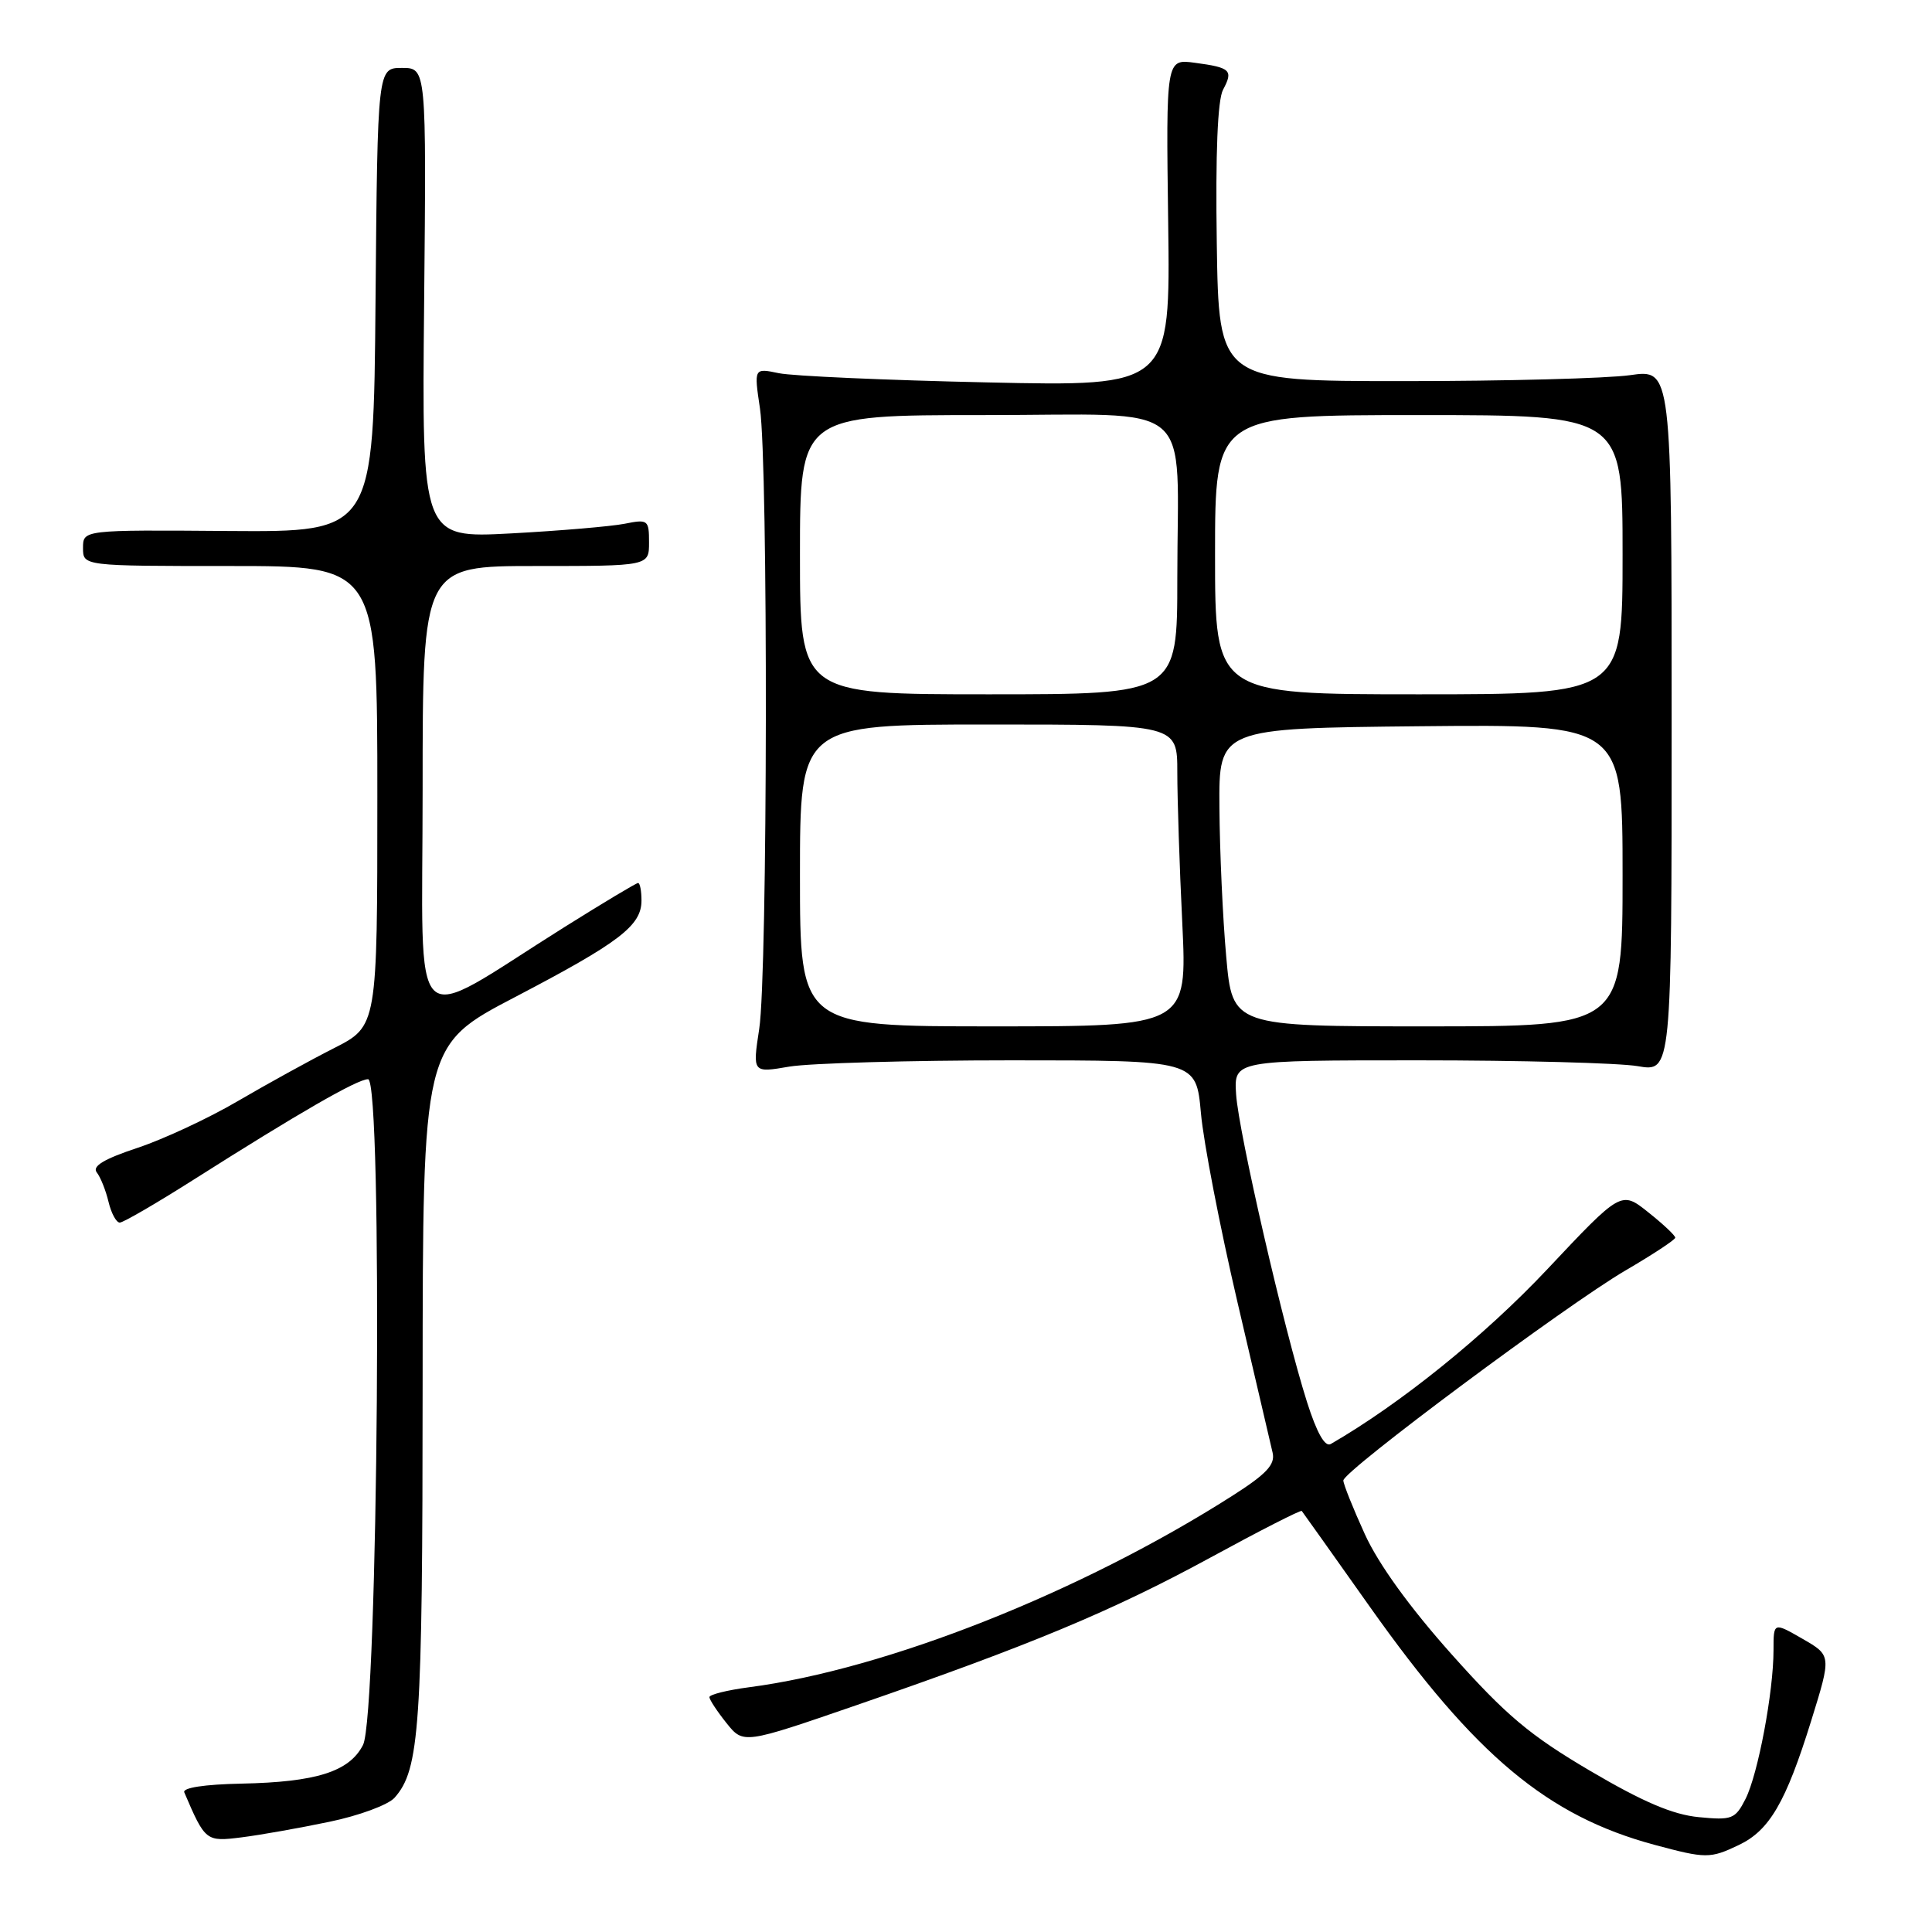 <?xml version="1.0" encoding="UTF-8" standalone="no"?>
<!DOCTYPE svg PUBLIC "-//W3C//DTD SVG 1.1//EN" "http://www.w3.org/Graphics/SVG/1.1/DTD/svg11.dtd" >
<svg xmlns="http://www.w3.org/2000/svg" xmlns:xlink="http://www.w3.org/1999/xlink" version="1.1" viewBox="0 0 256 256">
 <g >
 <path fill="currentColor"
d=" M 230.39 244.48 C 234.46 242.55 236.63 238.83 239.99 228.02 C 242.68 219.36 242.68 219.36 238.84 217.15 C 235.00 214.94 235.00 214.94 235.00 218.64 C 235.00 224.18 232.94 235.12 231.29 238.37 C 229.93 241.04 229.50 241.21 225.09 240.78 C 221.66 240.45 217.71 238.77 210.71 234.65 C 202.71 229.94 199.57 227.30 192.37 219.23 C 186.80 212.99 182.66 207.27 180.84 203.27 C 179.28 199.85 178.00 196.65 178.00 196.17 C 178.00 194.92 207.56 172.92 215.39 168.34 C 219.00 166.23 221.97 164.28 221.98 164.00 C 221.99 163.72 220.39 162.21 218.41 160.64 C 214.82 157.77 214.82 157.77 204.97 168.24 C 196.68 177.04 185.56 186.01 176.33 191.34 C 175.57 191.78 174.49 189.88 173.18 185.76 C 170.14 176.18 164.12 150.05 163.79 145.00 C 163.50 140.50 163.50 140.50 188.00 140.50 C 201.47 140.50 214.53 140.85 217.00 141.27 C 221.50 142.05 221.50 142.05 221.50 95.48 C 221.50 48.92 221.50 48.92 216.00 49.71 C 212.97 50.14 199.47 50.50 186.00 50.50 C 161.50 50.50 161.50 50.50 161.23 32.23 C 161.05 20.30 161.34 13.24 162.06 11.89 C 163.44 9.31 163.07 8.95 158.33 8.32 C 154.50 7.80 154.50 7.80 154.79 29.50 C 155.08 51.21 155.08 51.21 130.79 50.67 C 117.43 50.38 105.01 49.83 103.20 49.45 C 99.90 48.76 99.90 48.76 100.70 54.13 C 101.79 61.48 101.72 129.10 100.60 136.33 C 99.71 142.17 99.71 142.17 104.60 141.33 C 107.30 140.88 120.53 140.50 134.00 140.50 C 158.50 140.50 158.50 140.50 159.13 147.50 C 159.47 151.35 161.65 162.60 163.96 172.50 C 166.28 182.40 168.38 191.40 168.63 192.50 C 168.99 194.06 167.81 195.32 163.29 198.20 C 143.27 210.97 117.45 221.20 99.25 223.57 C 96.36 223.95 94.00 224.54 94.00 224.88 C 94.01 225.22 95.02 226.76 96.26 228.31 C 98.50 231.11 98.50 231.11 113.50 225.94 C 136.45 218.02 147.40 213.46 160.38 206.39 C 166.91 202.83 172.36 200.05 172.49 200.21 C 172.62 200.37 176.71 206.12 181.57 212.99 C 195.50 232.65 205.05 240.63 219.23 244.45 C 226.04 246.28 226.60 246.29 230.39 244.48 Z  M 43.63 241.40 C 47.56 240.59 51.45 239.15 52.28 238.21 C 55.61 234.47 55.99 228.86 56.00 183.50 C 56.02 138.50 56.02 138.50 68.26 132.11 C 82.07 124.89 85.00 122.66 85.00 119.33 C 85.00 118.05 84.80 117.00 84.55 117.00 C 84.31 117.00 79.92 119.63 74.80 122.84 C 53.80 136.01 56.00 138.15 56.00 104.60 C 56.00 75.00 56.00 75.00 71.00 75.00 C 86.00 75.00 86.00 75.00 86.00 71.88 C 86.00 68.89 85.86 68.78 82.77 69.40 C 81.00 69.75 74.22 70.33 67.72 70.68 C 55.89 71.31 55.89 71.31 56.20 40.16 C 56.50 9.00 56.50 9.00 53.26 9.00 C 50.03 9.00 50.03 9.00 49.76 39.75 C 49.50 70.50 49.50 70.50 30.25 70.36 C 11.00 70.21 11.00 70.21 11.00 72.61 C 11.00 75.00 11.00 75.00 30.50 75.00 C 50.00 75.00 50.00 75.00 50.00 105.49 C 50.00 135.97 50.00 135.97 44.25 138.89 C 41.09 140.49 35.36 143.65 31.53 145.89 C 27.70 148.14 21.72 150.93 18.24 152.09 C 13.78 153.57 12.18 154.53 12.82 155.35 C 13.32 155.98 14.02 157.74 14.38 159.25 C 14.74 160.76 15.41 162.00 15.87 162.00 C 16.32 162.00 20.70 159.46 25.60 156.35 C 39.51 147.52 47.35 143.00 48.77 143.00 C 50.75 143.00 50.11 227.31 48.10 231.22 C 46.29 234.75 41.92 236.14 31.96 236.34 C 27.08 236.44 24.15 236.89 24.42 237.50 C 27.19 243.97 27.29 244.05 32.00 243.46 C 34.48 243.15 39.71 242.22 43.63 241.40 Z  M 106.00 116.00 C 106.00 96.00 106.00 96.00 131.00 96.00 C 156.00 96.00 156.00 96.00 156.00 102.34 C 156.00 105.83 156.29 114.83 156.66 122.34 C 157.31 136.00 157.31 136.00 131.66 136.00 C 106.00 136.00 106.00 136.00 106.00 116.00 Z  M 162.48 126.75 C 162.02 121.66 161.62 112.78 161.58 107.00 C 161.50 96.50 161.50 96.50 188.25 96.23 C 215.00 95.97 215.00 95.97 215.00 115.98 C 215.00 136.00 215.00 136.00 189.15 136.00 C 163.30 136.00 163.30 136.00 162.48 126.75 Z  M 106.00 73.50 C 106.00 55.00 106.00 55.00 130.38 55.00 C 158.93 55.00 156.00 52.53 156.00 76.63 C 156.00 92.00 156.00 92.00 131.00 92.00 C 106.00 92.00 106.00 92.00 106.00 73.50 Z  M 161.00 73.50 C 161.00 55.00 161.00 55.00 188.00 55.00 C 215.00 55.00 215.00 55.00 215.00 73.50 C 215.00 92.00 215.00 92.00 188.00 92.00 C 161.00 92.00 161.00 92.00 161.00 73.50 Z "/>
</g>
</svg>
